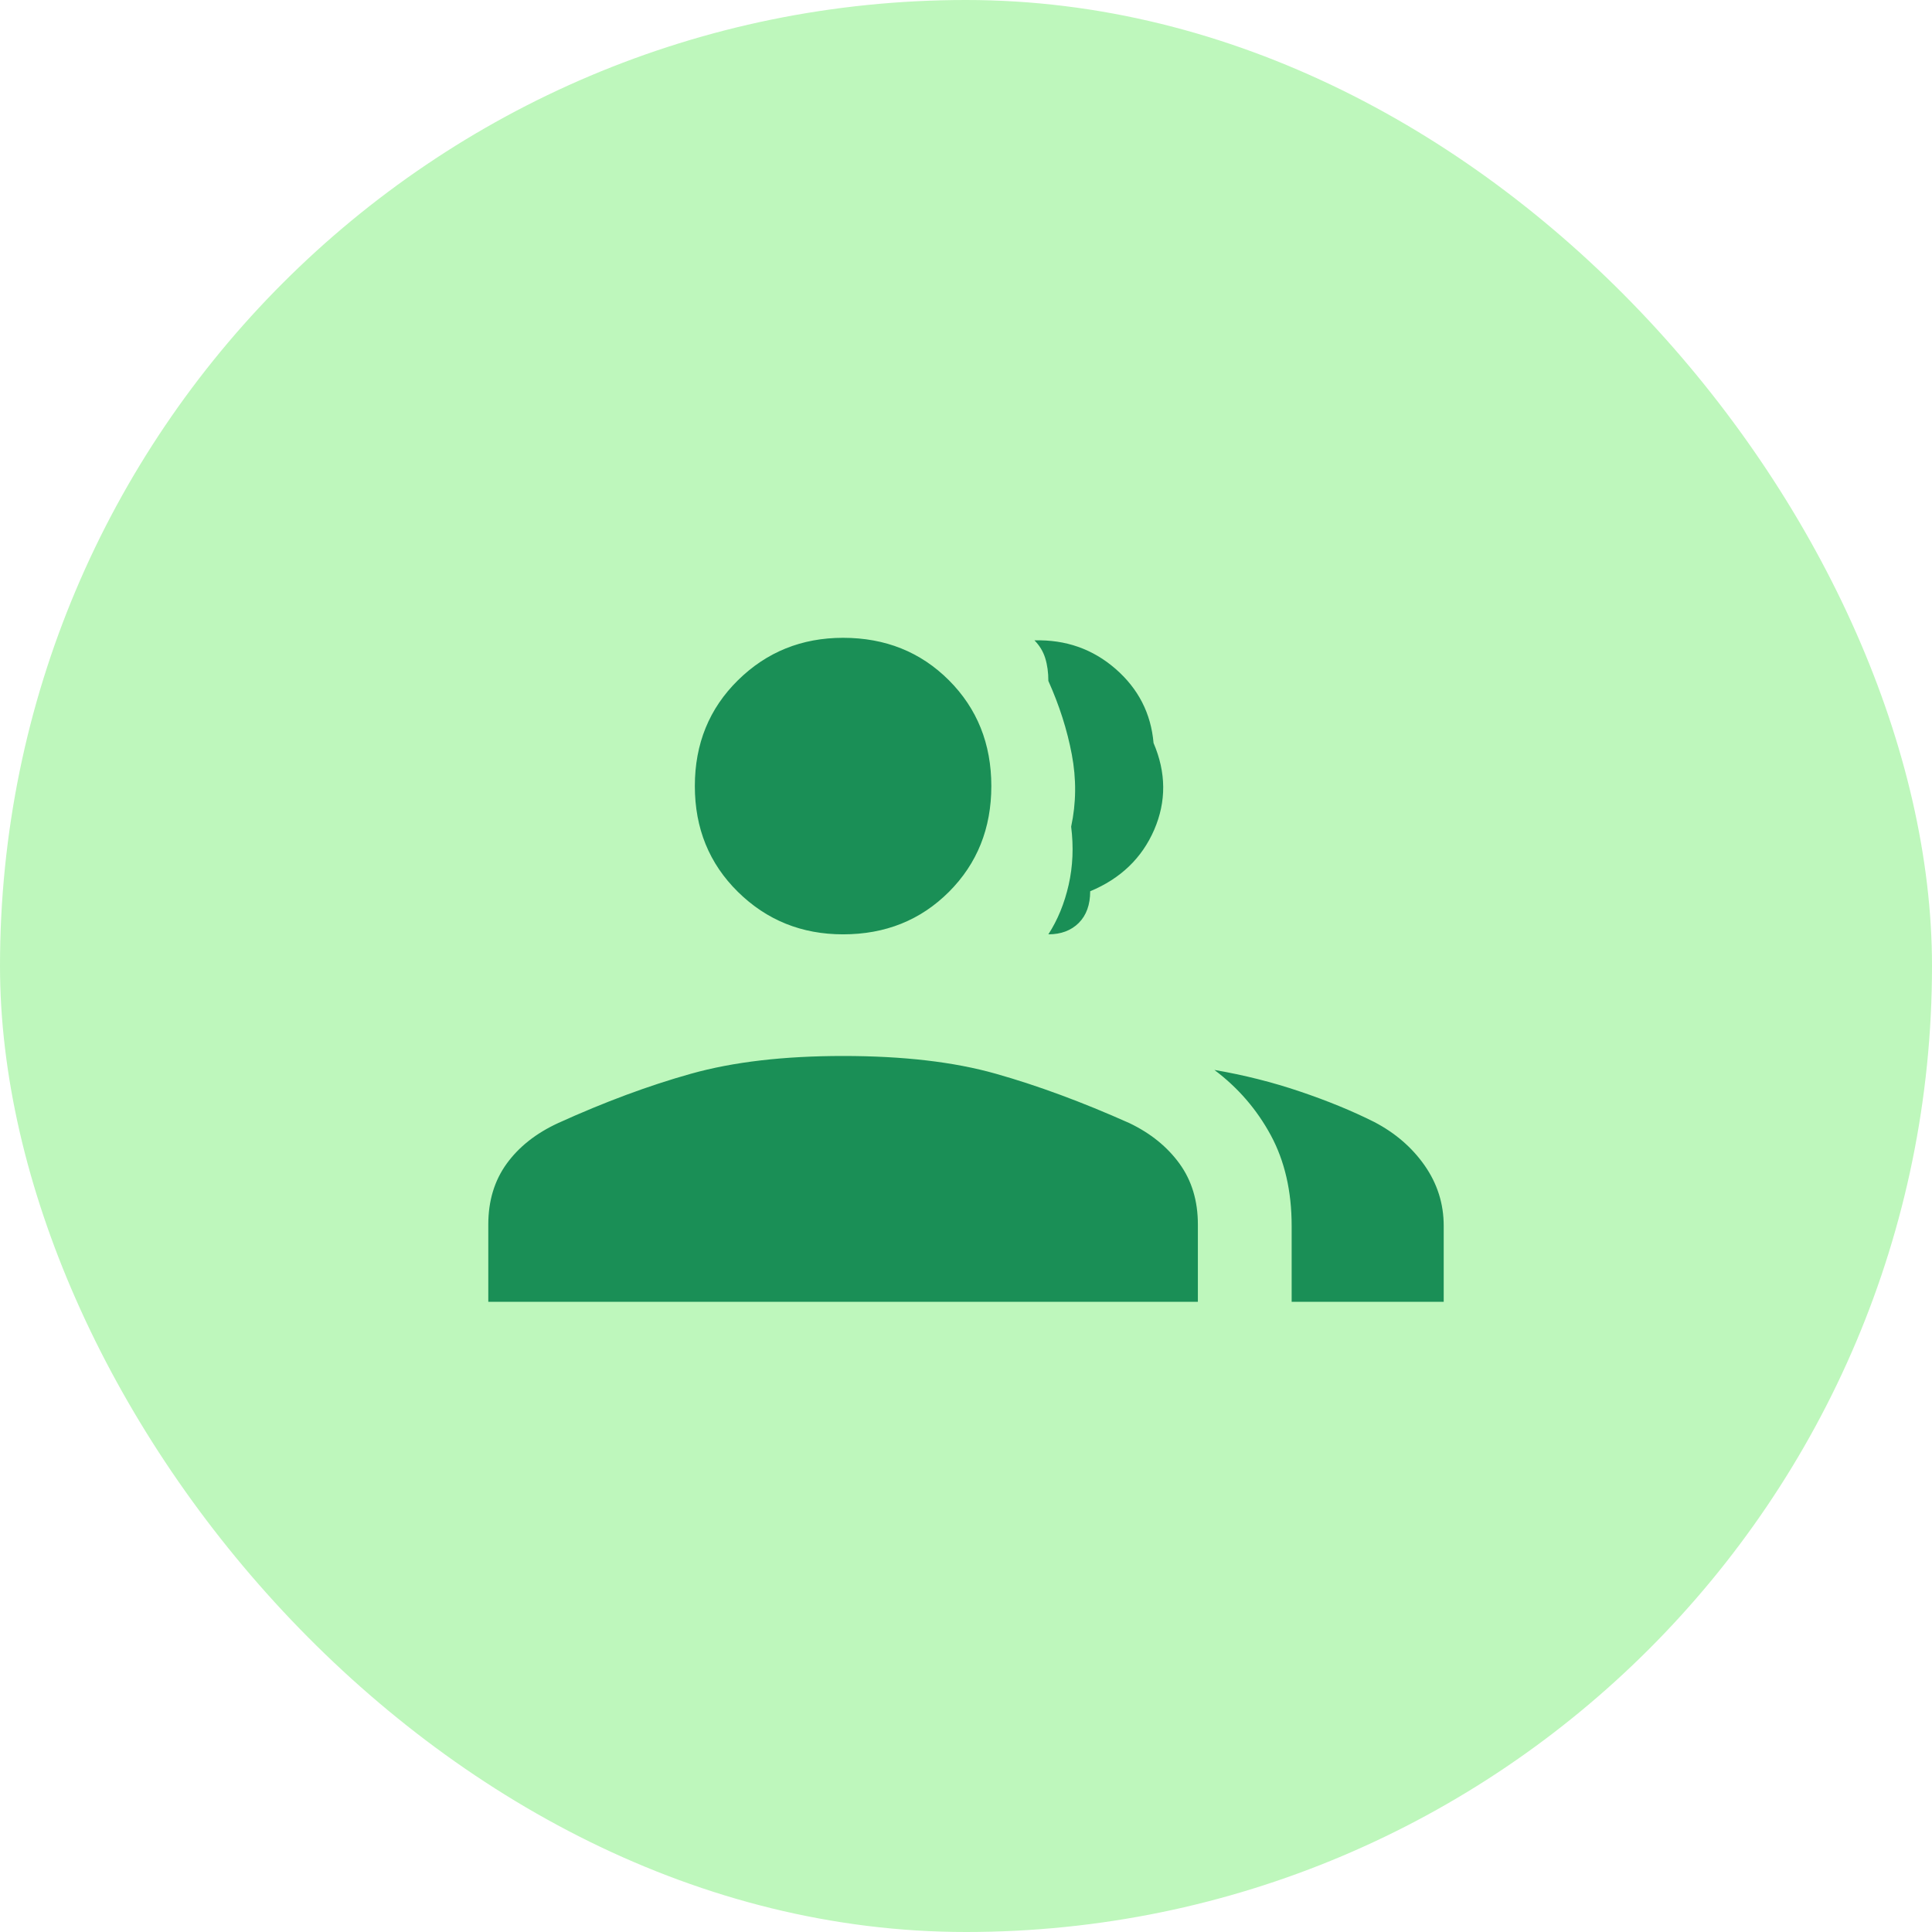 <svg width="54" height="54" viewBox="0 0 54 54" fill="none" xmlns="http://www.w3.org/2000/svg">
<rect width="54" height="54" rx="27" fill="#BEF7BC"/>
<mask id="mask0_4166_33376" style="mask-type:alpha" maskUnits="userSpaceOnUse" x="10" y="10" width="34" height="34">
<rect x="10" y="10" width="34" height="34" fill="#D9D9D9"/>
</mask>
<g mask="url(#mask0_4166_33376)">
<path d="M13.648 36.386V34.225C13.648 33.564 13.82 32.997 14.162 32.525C14.504 32.053 14.982 31.676 15.596 31.392C16.895 30.802 18.134 30.341 19.314 30.011C20.495 29.68 21.912 29.515 23.564 29.515C25.241 29.515 26.664 29.68 27.832 30.011C29.001 30.341 30.247 30.802 31.569 31.392C32.16 31.676 32.626 32.053 32.968 32.525C33.31 32.997 33.481 33.564 33.481 34.225V36.386H13.648ZM36.102 36.386V34.261C36.102 33.293 35.907 32.448 35.518 31.728C35.128 31.008 34.603 30.401 33.942 29.905C34.768 30.047 35.565 30.247 36.332 30.507C37.1 30.766 37.79 31.049 38.405 31.357C38.995 31.664 39.467 32.071 39.821 32.578C40.175 33.086 40.352 33.647 40.352 34.261V36.386H36.102ZM23.564 26.115C22.408 26.115 21.428 25.719 20.625 24.928C19.822 24.137 19.421 23.152 19.421 21.971C19.421 20.791 19.822 19.805 20.625 19.014C21.428 18.223 22.408 17.827 23.564 17.827C24.745 17.827 25.732 18.223 26.523 19.014C27.313 19.805 27.708 20.791 27.708 21.971C27.708 23.152 27.313 24.137 26.523 24.928C25.732 25.719 24.745 26.115 23.564 26.115ZM29.302 26.115C29.562 25.713 29.751 25.253 29.869 24.733C29.987 24.214 30.01 23.672 29.939 23.105C30.081 22.444 30.087 21.771 29.957 21.086C29.828 20.401 29.609 19.716 29.302 19.032C29.302 18.795 29.273 18.583 29.214 18.394C29.155 18.205 29.054 18.04 28.913 17.898C29.787 17.875 30.542 18.14 31.18 18.695C31.817 19.25 32.171 19.941 32.242 20.767C32.596 21.593 32.602 22.402 32.26 23.193C31.917 23.984 31.321 24.557 30.471 24.911C30.471 25.288 30.364 25.583 30.152 25.796C29.939 26.008 29.656 26.115 29.302 26.115Z" fill="#1A8F56"/>
</g>
</svg>
